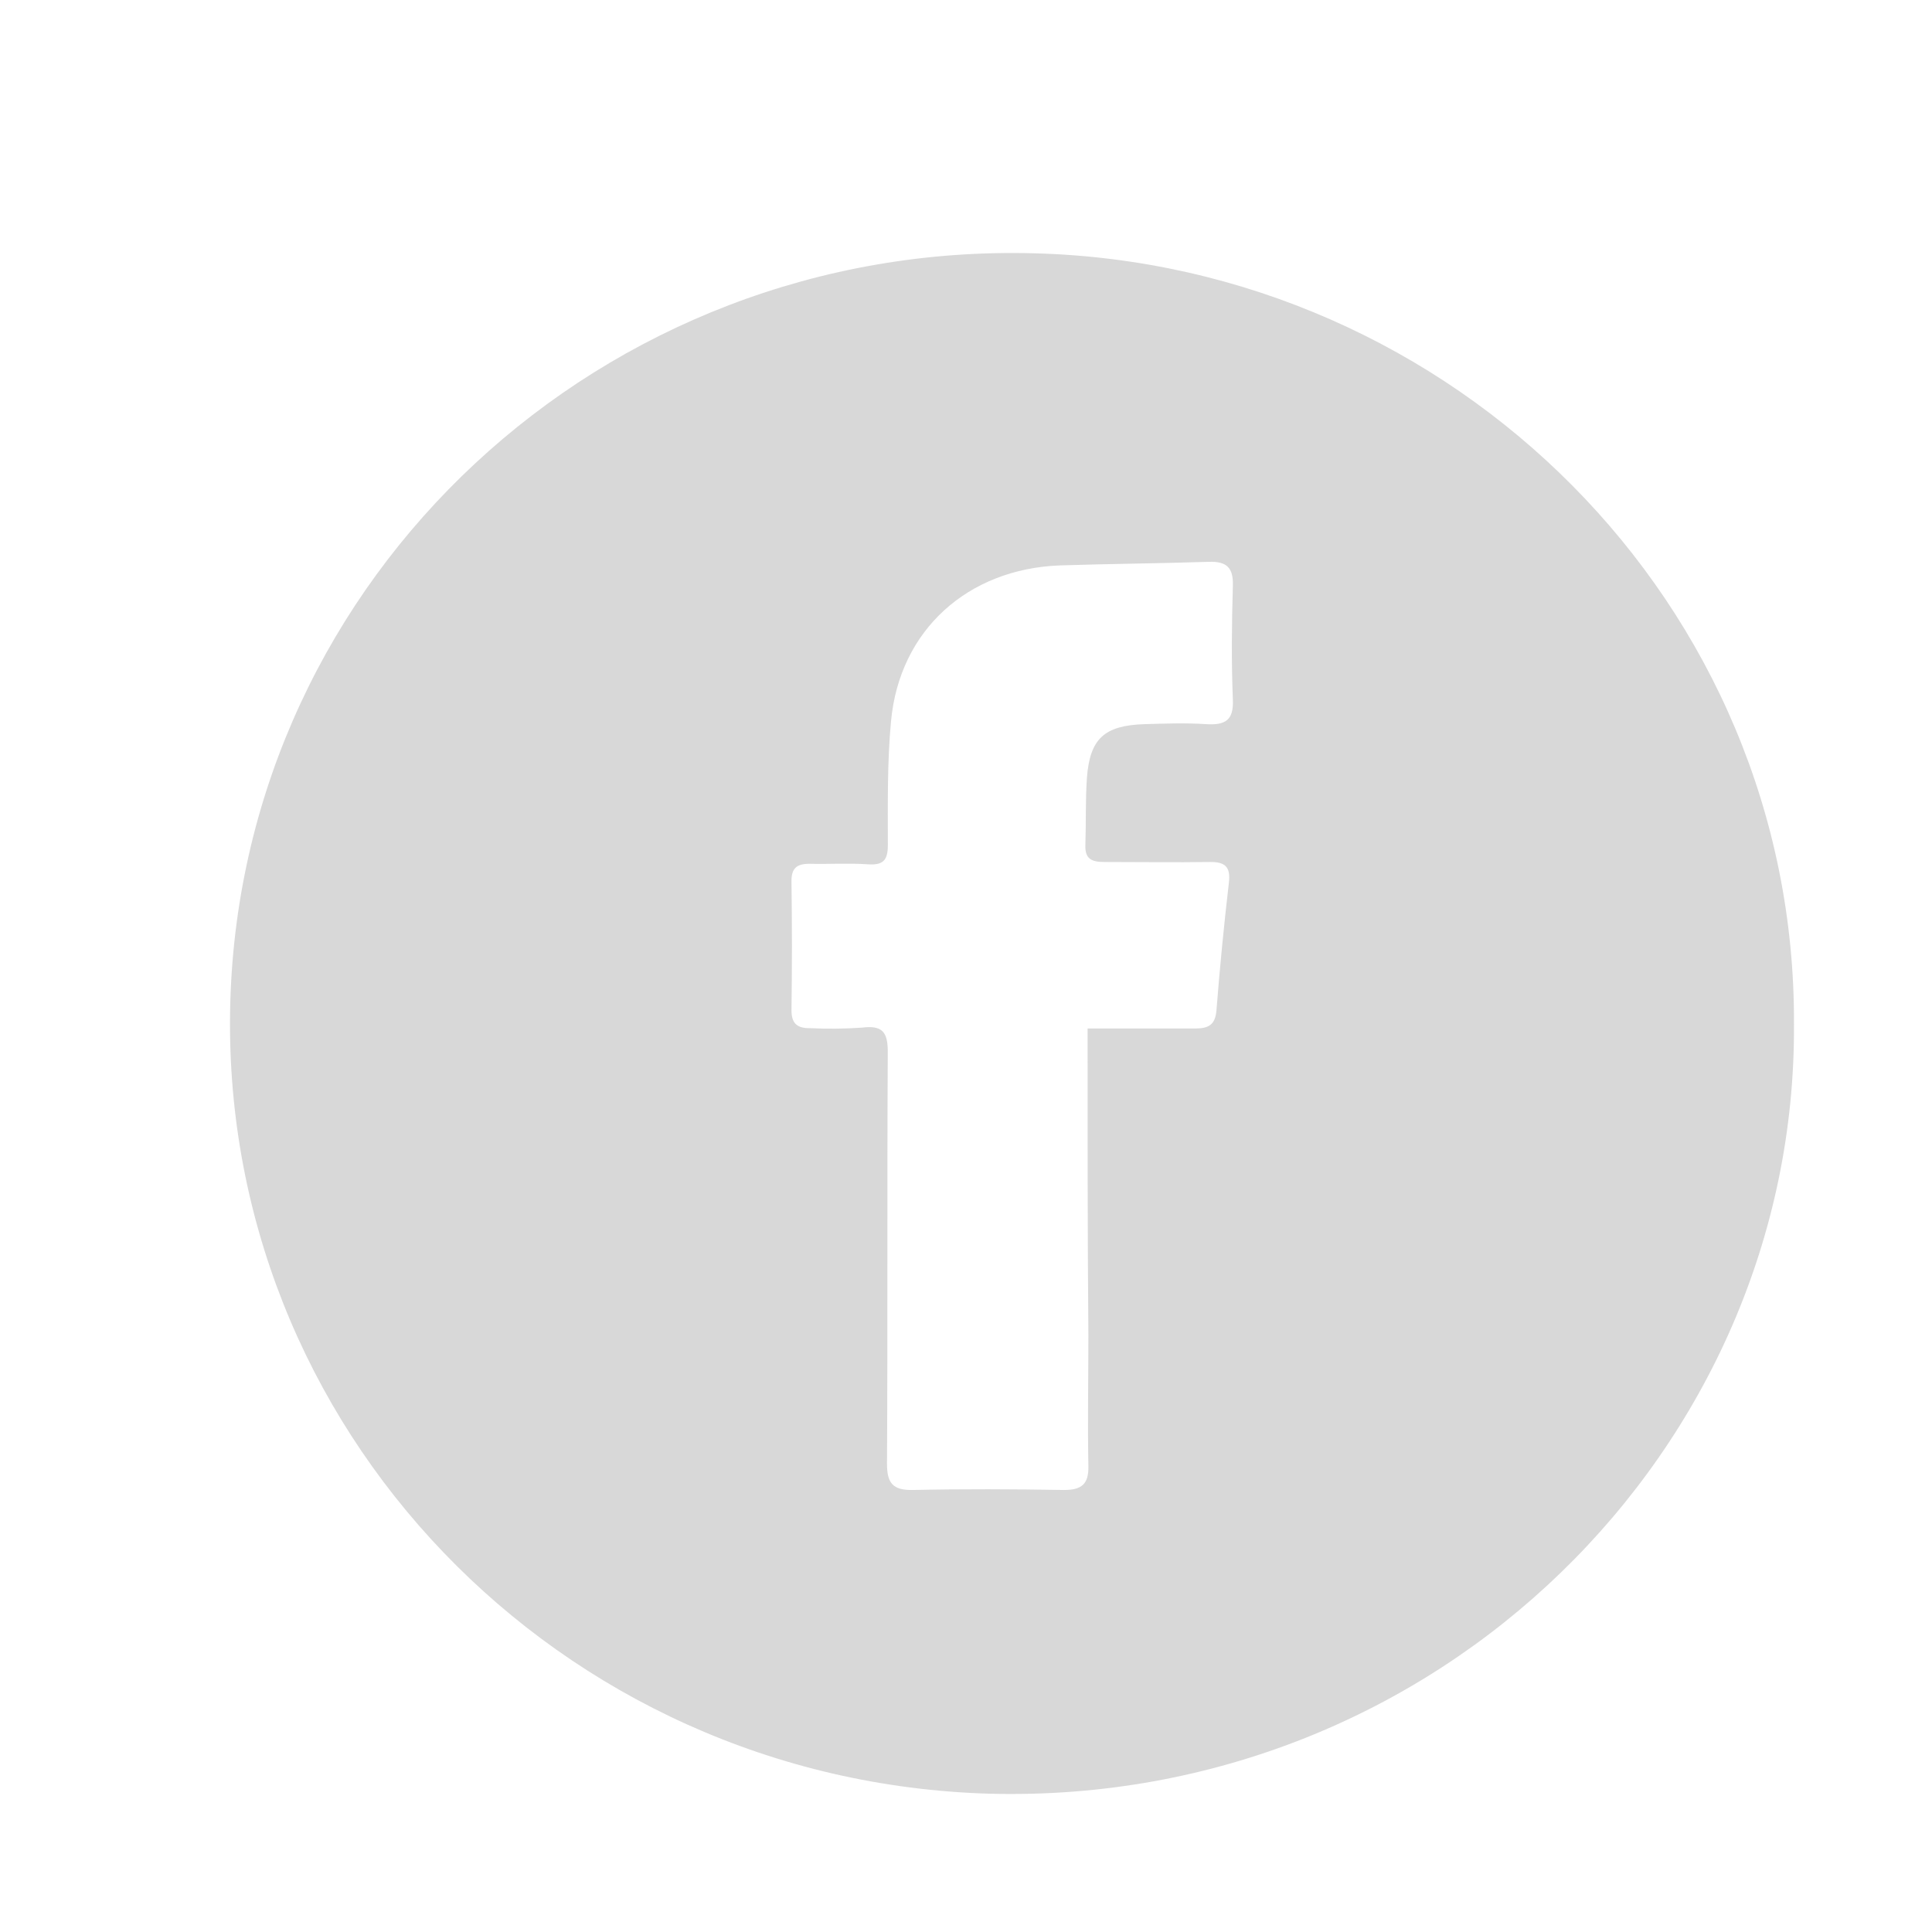 <?xml version="1.0" encoding="UTF-8"?>
<svg width="68px" height="68px" viewBox="0 0 84 84" version="1.1" xmlns="http://www.w3.org/2000/svg" xmlns:xlink="http://www.w3.org/1999/xlink">
    <title>facebook</title>
    <defs>
        <filter x="-15.4%" y="-15.4%" width="130.9%" height="130.9%" filterUnits="objectBoundingBox" id="filter-1">
            <feOffset dx="2" dy="2" in="SourceAlpha" result="shadowOffsetOuter1"></feOffset>
            <feGaussianBlur stdDeviation="1.5" in="shadowOffsetOuter1" result="shadowBlurOuter1"></feGaussianBlur>
            <feColorMatrix values="0 0 0 0 0   0 0 0 0 0   0 0 0 0 0  0 0 0 0.5 0" type="matrix" in="shadowBlurOuter1" result="shadowMatrixOuter1"></feColorMatrix>
            <feMerge>
                <feMergeNode in="shadowMatrixOuter1"></feMergeNode>
                <feMergeNode in="SourceGraphic"></feMergeNode>
            </feMerge>
        </filter>
    </defs>
    <g id="Page-1" stroke="none" stroke-width="1" fill="none" fill-rule="evenodd">
        <g id="Desktop-HD-Copy" transform="translate(-1333, -821)" fill="#D8D8D8" fill-rule="nonzero">
            <g id="facebook" filter="url(#filter-1)" transform="translate(1341, 829)">
                <path d="M67.999,34.536 C68.108,52.974 52.54,68.487 33.048,67.988 C14.265,67.457 -0.525,52.034 0.014,33.54 C0.553,15.045 16.217,0.483 35.001,1.014 C53.197,1.502 68.089,16.265 67.999,34.536 Z M37.287,34.717 C38.925,34.717 40.449,34.717 41.974,34.717 C42.556,34.717 42.841,34.547 42.89,33.923 C43.035,32.069 43.215,30.22 43.43,28.377 C43.509,27.7 43.277,27.471 42.612,27.478 C41.08,27.501 39.552,27.478 38.02,27.478 C37.464,27.478 37.167,27.349 37.19,26.739 C37.224,25.767 37.19,24.791 37.257,23.822 C37.385,22.118 38.008,21.544 39.751,21.485 C40.648,21.459 41.553,21.426 42.447,21.485 C43.265,21.533 43.641,21.326 43.603,20.424 C43.536,18.772 43.554,17.115 43.603,15.463 C43.626,14.69 43.344,14.402 42.563,14.427 C40.408,14.498 38.249,14.512 36.09,14.583 C32.068,14.731 29.109,17.404 28.741,21.348 C28.572,23.138 28.602,24.946 28.602,26.743 C28.602,27.412 28.396,27.626 27.716,27.578 C26.883,27.519 26.038,27.578 25.197,27.556 C24.626,27.556 24.404,27.756 24.412,28.34 C24.439,30.201 24.439,32.062 24.412,33.923 C24.412,34.518 24.678,34.71 25.219,34.703 C25.97,34.738 26.722,34.731 27.472,34.68 C28.366,34.566 28.599,34.873 28.599,35.73 C28.565,41.698 28.599,47.665 28.565,53.636 C28.565,54.464 28.798,54.8 29.691,54.782 C31.88,54.734 34.069,54.745 36.262,54.782 C37.036,54.782 37.336,54.519 37.321,53.75 C37.284,51.858 37.321,49.968 37.321,48.075 C37.284,43.665 37.287,39.265 37.287,34.717 L37.287,34.717 Z" id="Shape"></path>
            </g>
        </g>
    </g>
</svg>